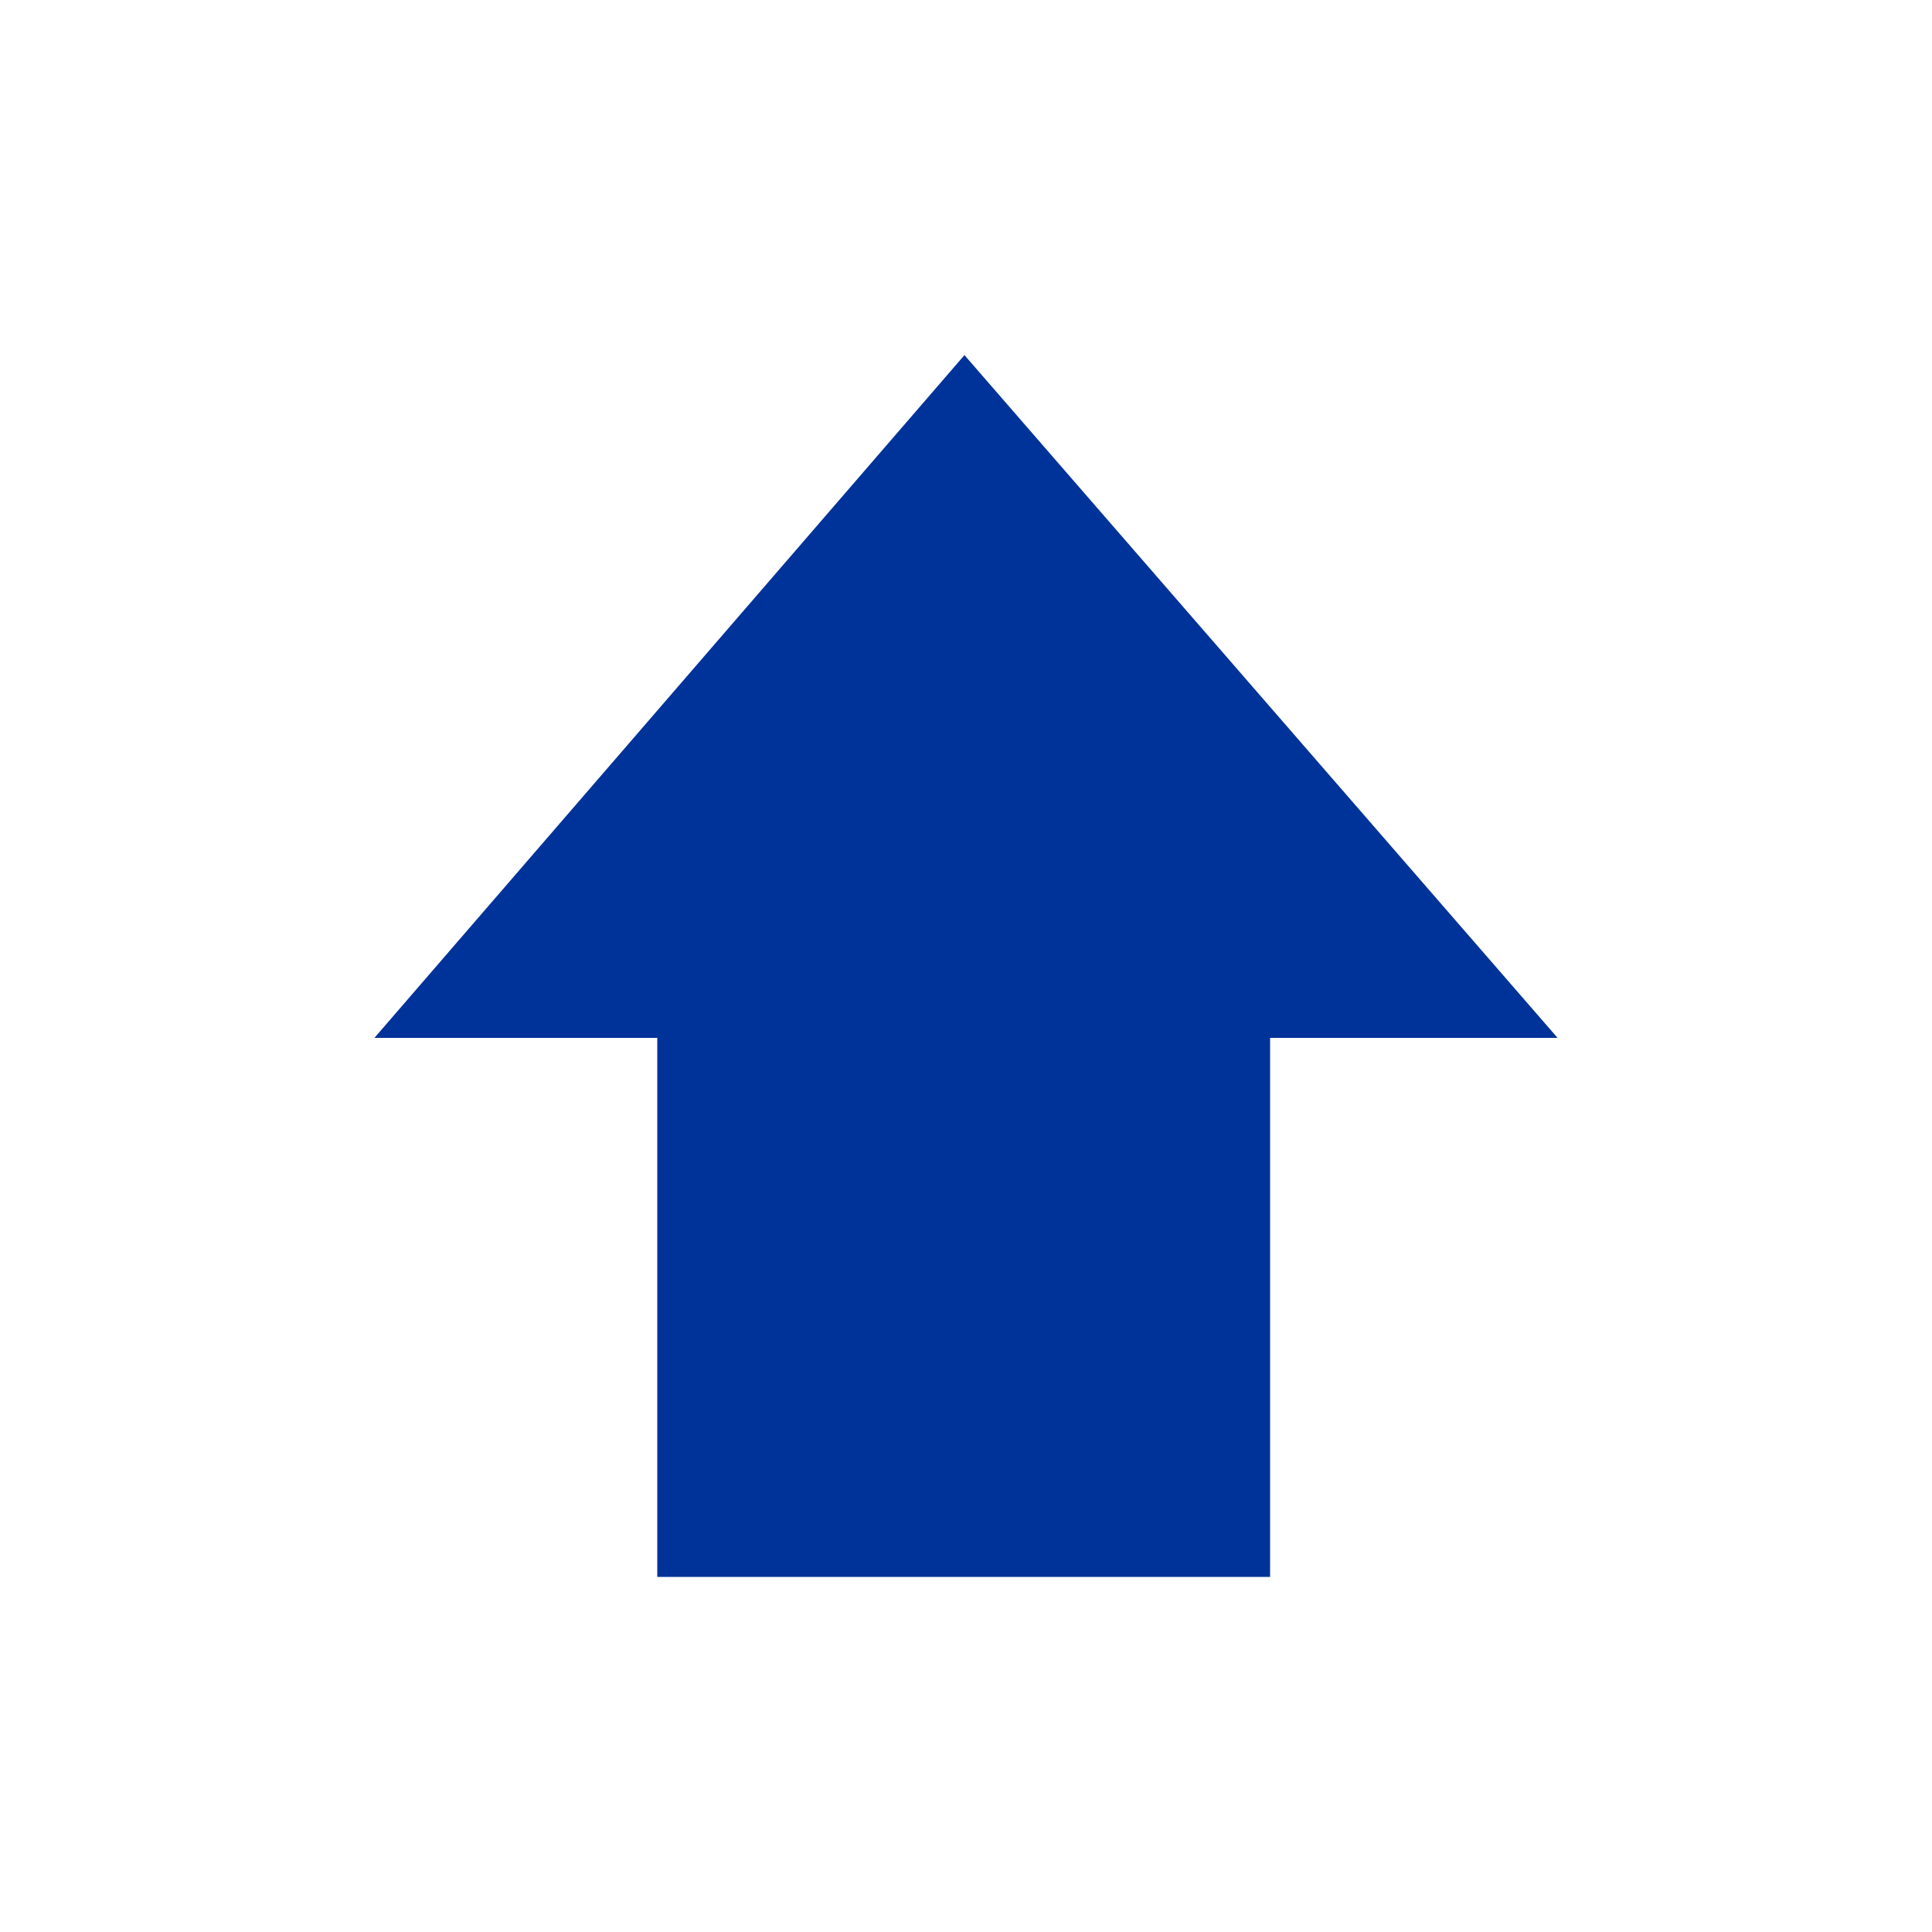 <?xml version="1.0" encoding="UTF-8"?>
<svg id="Layer_1" xmlns="http://www.w3.org/2000/svg" version="1.1" viewBox="0 0 500 500">
  <!-- Generator: Adobe Illustrator 29.3.1, SVG Export Plug-In . SVG Version: 2.1.0 Build 151)  -->
  <defs>
    <style>
      .st0 {
        fill: #039;
      }
    </style>
  </defs>
  <g id="g10">
    <g id="g208">
      <path id="path210" class="st0" d="M328.7,268.6v139.5h-158.6v-139.5s-73.2,0-73.2,0L249.6,91.9l153.5,176.7h-74.4Z"/>
    </g>
  </g>
</svg>